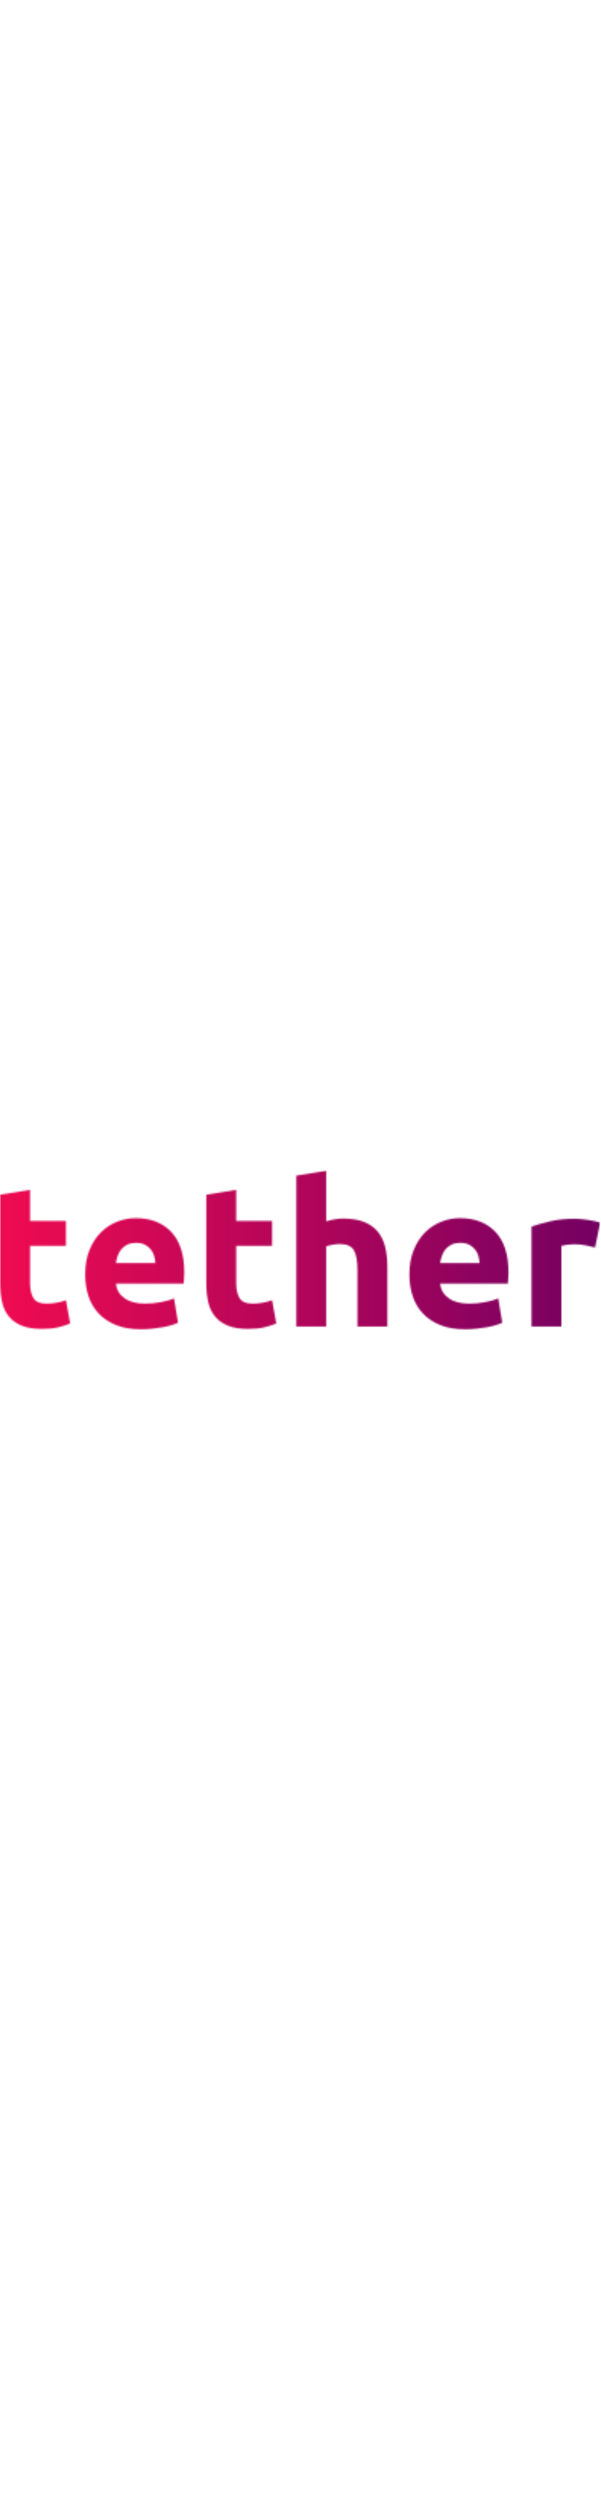 <svg xmlns="http://www.w3.org/2000/svg" version="1.1" xmlns:xlink="http://www.w3.org/1999/xlink" xmlns:svgjs="http://svgjs.dev/svgjs" width="128" height="532" viewBox="0 0 2000 530"><g transform="matrix(1,0,0,1,-1.212,0.34)"><svg viewBox="0 0 396 105" data-background-color="#001f3f" preserveAspectRatio="xMidYMid meet" height="530" width="2000" xmlns="http://www.w3.org/2000/svg" xmlns:xlink="http://www.w3.org/1999/xlink"><g id="tight-bounds" transform="matrix(1,0,0,1,0.24,-0.067)"><svg viewBox="0 0 395.52 105.135" height="105.135" width="395.52"><g><svg viewBox="0 0 395.52 105.135" height="105.135" width="395.52"><g><svg viewBox="0 0 395.52 105.135" height="105.135" width="395.52"><g><svg viewBox="0 0 395.52 105.135" height="105.135" width="395.52"><g><svg viewBox="0 0 395.52 105.135" height="105.135" width="395.52"><g id="textblocktransform"><svg viewBox="0 0 395.52 105.135" height="105.135" width="395.52" id="textblock"><g><svg viewBox="0 0 395.52 105.135" height="105.135" width="395.52"><g transform="matrix(1,0,0,1,0,0)"><svg width="395.52" viewBox="3.25 -38.8 149.59 39.5" height="105.135" data-palette-color="url(#f002632f-d4ab-40a3-97f2-bba5120f7ad4)"><g class="wordmark-text-0" data-fill-palette-color="primary" id="text-0"></g></svg></g></svg></g></svg></g></svg></g></svg></g></svg></g></svg></g><defs></defs><mask id="c166a3ac-d309-4dec-b4d6-d066e5088c89"><g id="SvgjsG1160"><svg viewBox="0 0 395.52 105.135" height="105.135" width="395.52"><g><svg viewBox="0 0 395.52 105.135" height="105.135" width="395.52"><g><svg viewBox="0 0 395.52 105.135" height="105.135" width="395.52"><g><svg viewBox="0 0 395.52 105.135" height="105.135" width="395.52"><g><svg viewBox="0 0 395.52 105.135" height="105.135" width="395.52"><g id="SvgjsG1159"><svg viewBox="0 0 395.52 105.135" height="105.135" width="395.52" id="SvgjsSvg1158"><g><svg viewBox="0 0 395.52 105.135" height="105.135" width="395.52"><g transform="matrix(1,0,0,1,0,0)"><svg width="395.52" viewBox="3.25 -38.8 149.59 39.5" height="105.135" data-palette-color="url(#f002632f-d4ab-40a3-97f2-bba5120f7ad4)"><g class="wordmark-text-0" data-fill-palette-color="primary" id="SvgjsG1157"><path d="M3.25-10.75L3.25-32.85 10.7-34.05 10.7-26.3 19.65-26.3 19.65-20.1 10.7-20.1 10.7-10.85Q10.7-8.5 11.53-7.1 12.35-5.7 14.85-5.7L14.85-5.7Q16.05-5.7 17.32-5.93 18.6-6.15 19.65-6.55L19.65-6.55 20.7-0.75Q19.35-0.2 17.7 0.2 16.05 0.6 13.65 0.6L13.65 0.6Q10.6 0.6 8.6-0.23 6.6-1.05 5.4-2.53 4.2-4 3.73-6.1 3.25-8.2 3.25-10.75L3.25-10.75ZM24.45-12.95L24.45-12.95Q24.45-16.45 25.52-19.07 26.6-21.7 28.35-23.45 30.1-25.2 32.37-26.1 34.65-27 37.05-27L37.05-27Q42.65-27 45.9-23.58 49.15-20.15 49.15-13.5L49.15-13.5Q49.15-12.85 49.1-12.08 49.05-11.3 49-10.7L49-10.7 32.1-10.7Q32.35-8.4 34.25-7.05 36.15-5.7 39.35-5.7L39.35-5.7Q41.4-5.7 43.37-6.08 45.35-6.45 46.6-7L46.6-7 47.6-0.95Q47-0.65 46-0.35 45-0.05 43.77 0.18 42.55 0.4 41.15 0.55 39.75 0.7 38.35 0.7L38.35 0.7Q34.8 0.7 32.17-0.35 29.55-1.4 27.82-3.23 26.1-5.05 25.27-7.55 24.45-10.05 24.45-12.95ZM32.1-15.8L41.95-15.8Q41.9-16.75 41.62-17.65 41.35-18.55 40.77-19.25 40.2-19.95 39.32-20.4 38.45-20.85 37.15-20.85L37.15-20.85Q35.9-20.85 35-20.43 34.1-20 33.5-19.3 32.9-18.6 32.57-17.68 32.25-16.75 32.1-15.8L32.1-15.8ZM54.65-10.75L54.65-32.85 62.1-34.05 62.1-26.3 71.05-26.3 71.05-20.1 62.1-20.1 62.1-10.85Q62.1-8.5 62.92-7.1 63.75-5.7 66.25-5.7L66.25-5.7Q67.45-5.7 68.72-5.93 70-6.15 71.05-6.55L71.05-6.55 72.1-0.75Q70.75-0.2 69.1 0.2 67.45 0.6 65.05 0.6L65.05 0.6Q62 0.6 60-0.23 58-1.05 56.8-2.53 55.6-4 55.12-6.1 54.65-8.2 54.65-10.75L54.65-10.75ZM84.54 0L77.09 0 77.09-37.6 84.54-38.8 84.54-26.2Q85.29-26.45 86.47-26.68 87.64-26.9 88.74-26.9L88.74-26.9Q91.94-26.9 94.07-26.03 96.19-25.15 97.47-23.55 98.74-21.95 99.27-19.75 99.79-17.55 99.79-14.85L99.79-14.85 99.79 0 92.34 0 92.34-13.95Q92.34-17.55 91.42-19.05 90.49-20.55 87.99-20.55L87.99-20.55Q86.99-20.55 86.12-20.38 85.24-20.2 84.54-20L84.54-20 84.54 0ZM105.29-12.95L105.29-12.95Q105.29-16.45 106.37-19.07 107.44-21.7 109.19-23.45 110.94-25.2 113.22-26.1 115.49-27 117.89-27L117.89-27Q123.49-27 126.74-23.58 129.99-20.15 129.99-13.5L129.99-13.5Q129.99-12.85 129.94-12.08 129.89-11.3 129.84-10.7L129.84-10.7 112.94-10.7Q113.19-8.4 115.09-7.05 116.99-5.7 120.19-5.7L120.19-5.7Q122.24-5.7 124.22-6.08 126.19-6.45 127.44-7L127.44-7 128.44-0.95Q127.84-0.65 126.84-0.35 125.84-0.05 124.62 0.18 123.39 0.4 121.99 0.55 120.59 0.7 119.19 0.7L119.19 0.7Q115.64 0.7 113.02-0.35 110.39-1.4 108.67-3.23 106.94-5.05 106.12-7.55 105.29-10.05 105.29-12.95ZM112.94-15.8L122.79-15.8Q122.74-16.75 122.47-17.65 122.19-18.55 121.62-19.25 121.04-19.95 120.17-20.4 119.29-20.85 117.99-20.85L117.99-20.85Q116.74-20.85 115.84-20.43 114.94-20 114.34-19.3 113.74-18.6 113.42-17.68 113.09-16.75 112.94-15.8L112.94-15.8ZM152.84-25.85L151.59-19.7Q150.59-19.95 149.24-20.23 147.89-20.5 146.34-20.5L146.34-20.5Q145.64-20.5 144.66-20.38 143.69-20.25 143.19-20.1L143.19-20.1 143.19 0 135.74 0 135.74-24.9Q137.74-25.6 140.46-26.23 143.19-26.85 146.54-26.85L146.54-26.85Q147.14-26.85 147.99-26.78 148.84-26.7 149.69-26.58 150.54-26.45 151.39-26.28 152.24-26.1 152.84-25.85L152.84-25.85Z" fill="white"></path></g></svg></g></svg></g></svg></g></svg></g></svg></g></svg></g></svg></g><defs><mask></mask></defs></svg><rect width="395.52" height="105.135" fill="black" stroke="none" visibility="hidden"></rect></g></mask><linearGradient x1="0" x2="1" y1="0.5" y2="0.5" id="f002632f-d4ab-40a3-97f2-bba5120f7ad4"><stop stop-color="#f00b51" offset="0"></stop><stop stop-color="#730062" offset="1"></stop></linearGradient><rect width="395.52" height="105.135" fill="url(#f002632f-d4ab-40a3-97f2-bba5120f7ad4)" mask="url(#c166a3ac-d309-4dec-b4d6-d066e5088c89)" data-fill-palette-color="primary"></rect></svg><rect width="395.52" height="105.135" fill="none" stroke="none" visibility="hidden"></rect></g></svg></g></svg>